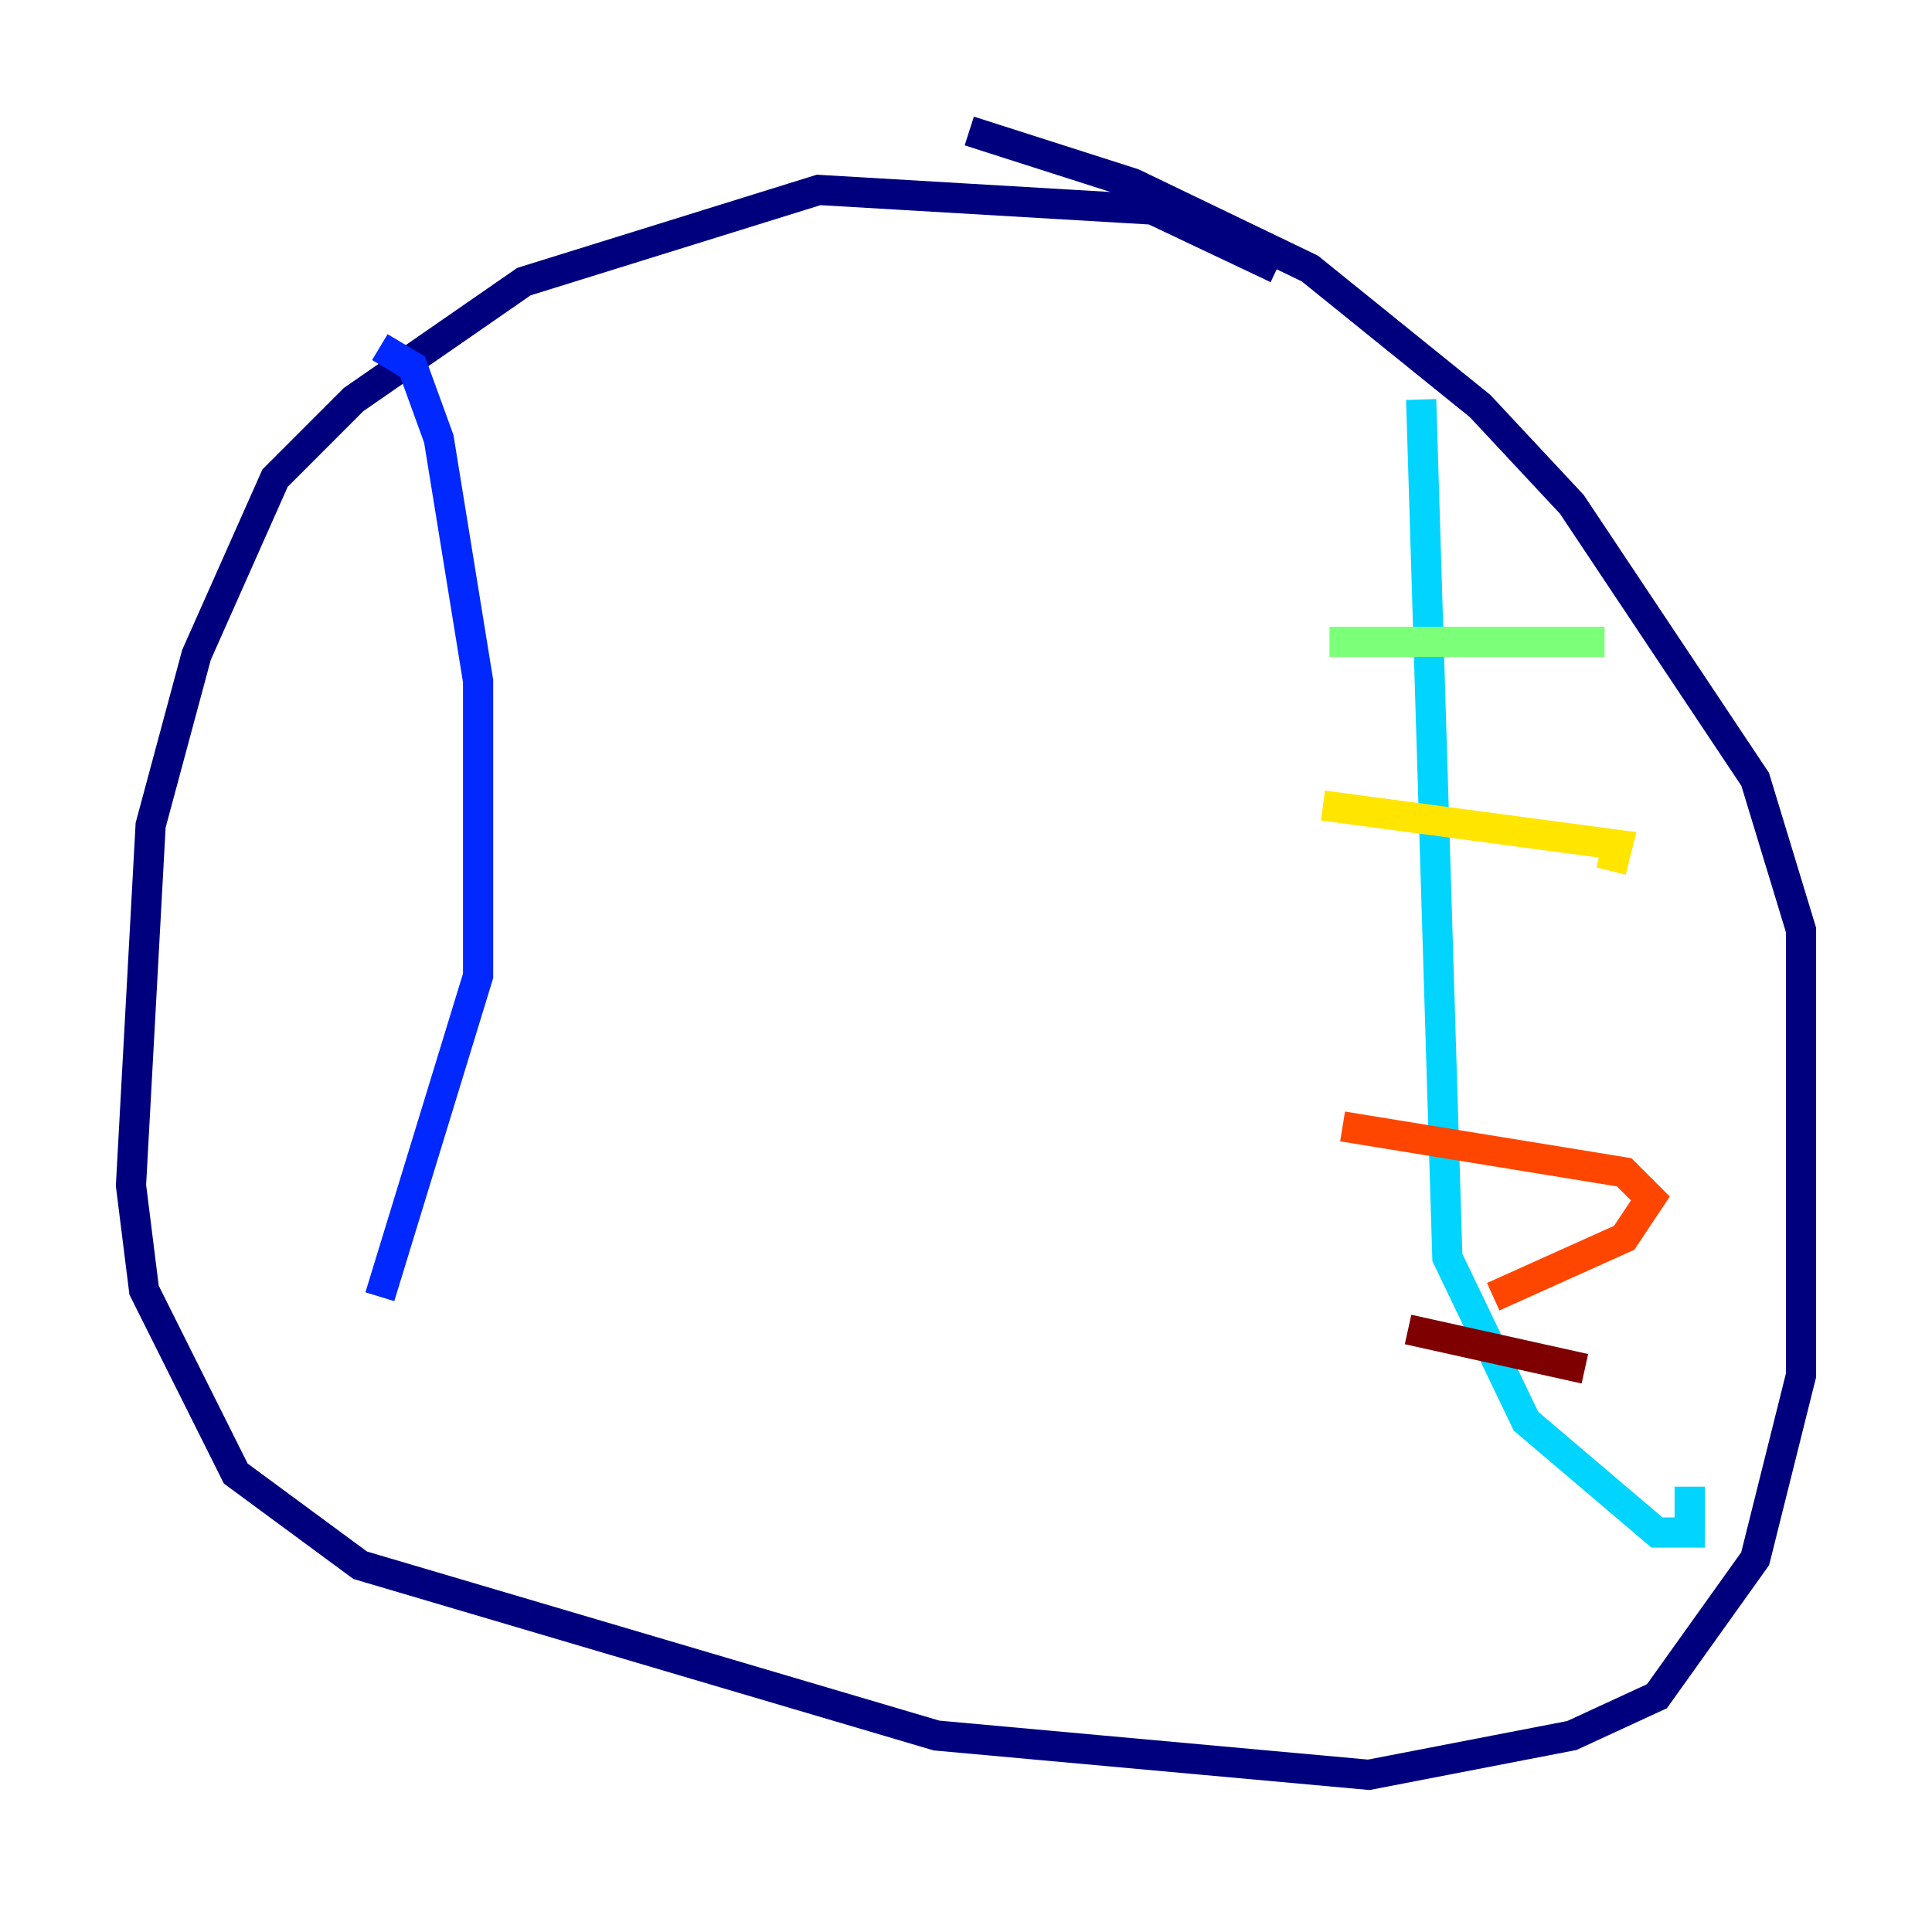 <?xml version="1.0" encoding="utf-8" ?>
<svg baseProfile="tiny" height="128" version="1.2" viewBox="0,0,128,128" width="128" xmlns="http://www.w3.org/2000/svg" xmlns:ev="http://www.w3.org/2001/xml-events" xmlns:xlink="http://www.w3.org/1999/xlink"><defs /><polyline fill="none" points="84.61,17.79 76.366,13.885 54.237,12.583 34.712,18.658 23.43,26.468 18.224,31.675 13.017,43.39 9.98,54.671 8.678,78.536 9.546,85.478 15.62,97.627 23.864,103.702 62.047,114.983 90.685,117.586 104.136,114.983 109.776,112.38 116.285,103.268 119.322,91.119 119.322,61.614 116.285,51.634 104.136,33.41 98.061,26.902 86.78,17.79 75.064,12.149 64.217,8.678" stroke="#00007f" stroke-width="2" /><polyline fill="none" points="25.166,22.997 27.336,24.298 29.071,29.071 31.675,45.125 31.675,64.651 25.166,85.912" stroke="#0028ff" stroke-width="2" /><polyline fill="none" points="94.156,26.468 95.891,83.308 101.098,94.156 109.776,101.532 111.946,101.532 111.946,98.495" stroke="#00d4ff" stroke-width="2" /><polyline fill="none" points="88.081,42.522 106.305,42.522" stroke="#7cff79" stroke-width="2" /><polyline fill="none" points="87.647,53.37 107.173,55.973 106.739,57.709" stroke="#ffe500" stroke-width="2" /><polyline fill="none" points="88.949,74.63 107.607,77.668 109.342,79.403 107.607,82.007 98.929,85.912" stroke="#ff4600" stroke-width="2" /><polyline fill="none" points="93.288,88.081 105.003,90.685" stroke="#7f0000" stroke-width="2" /></svg>